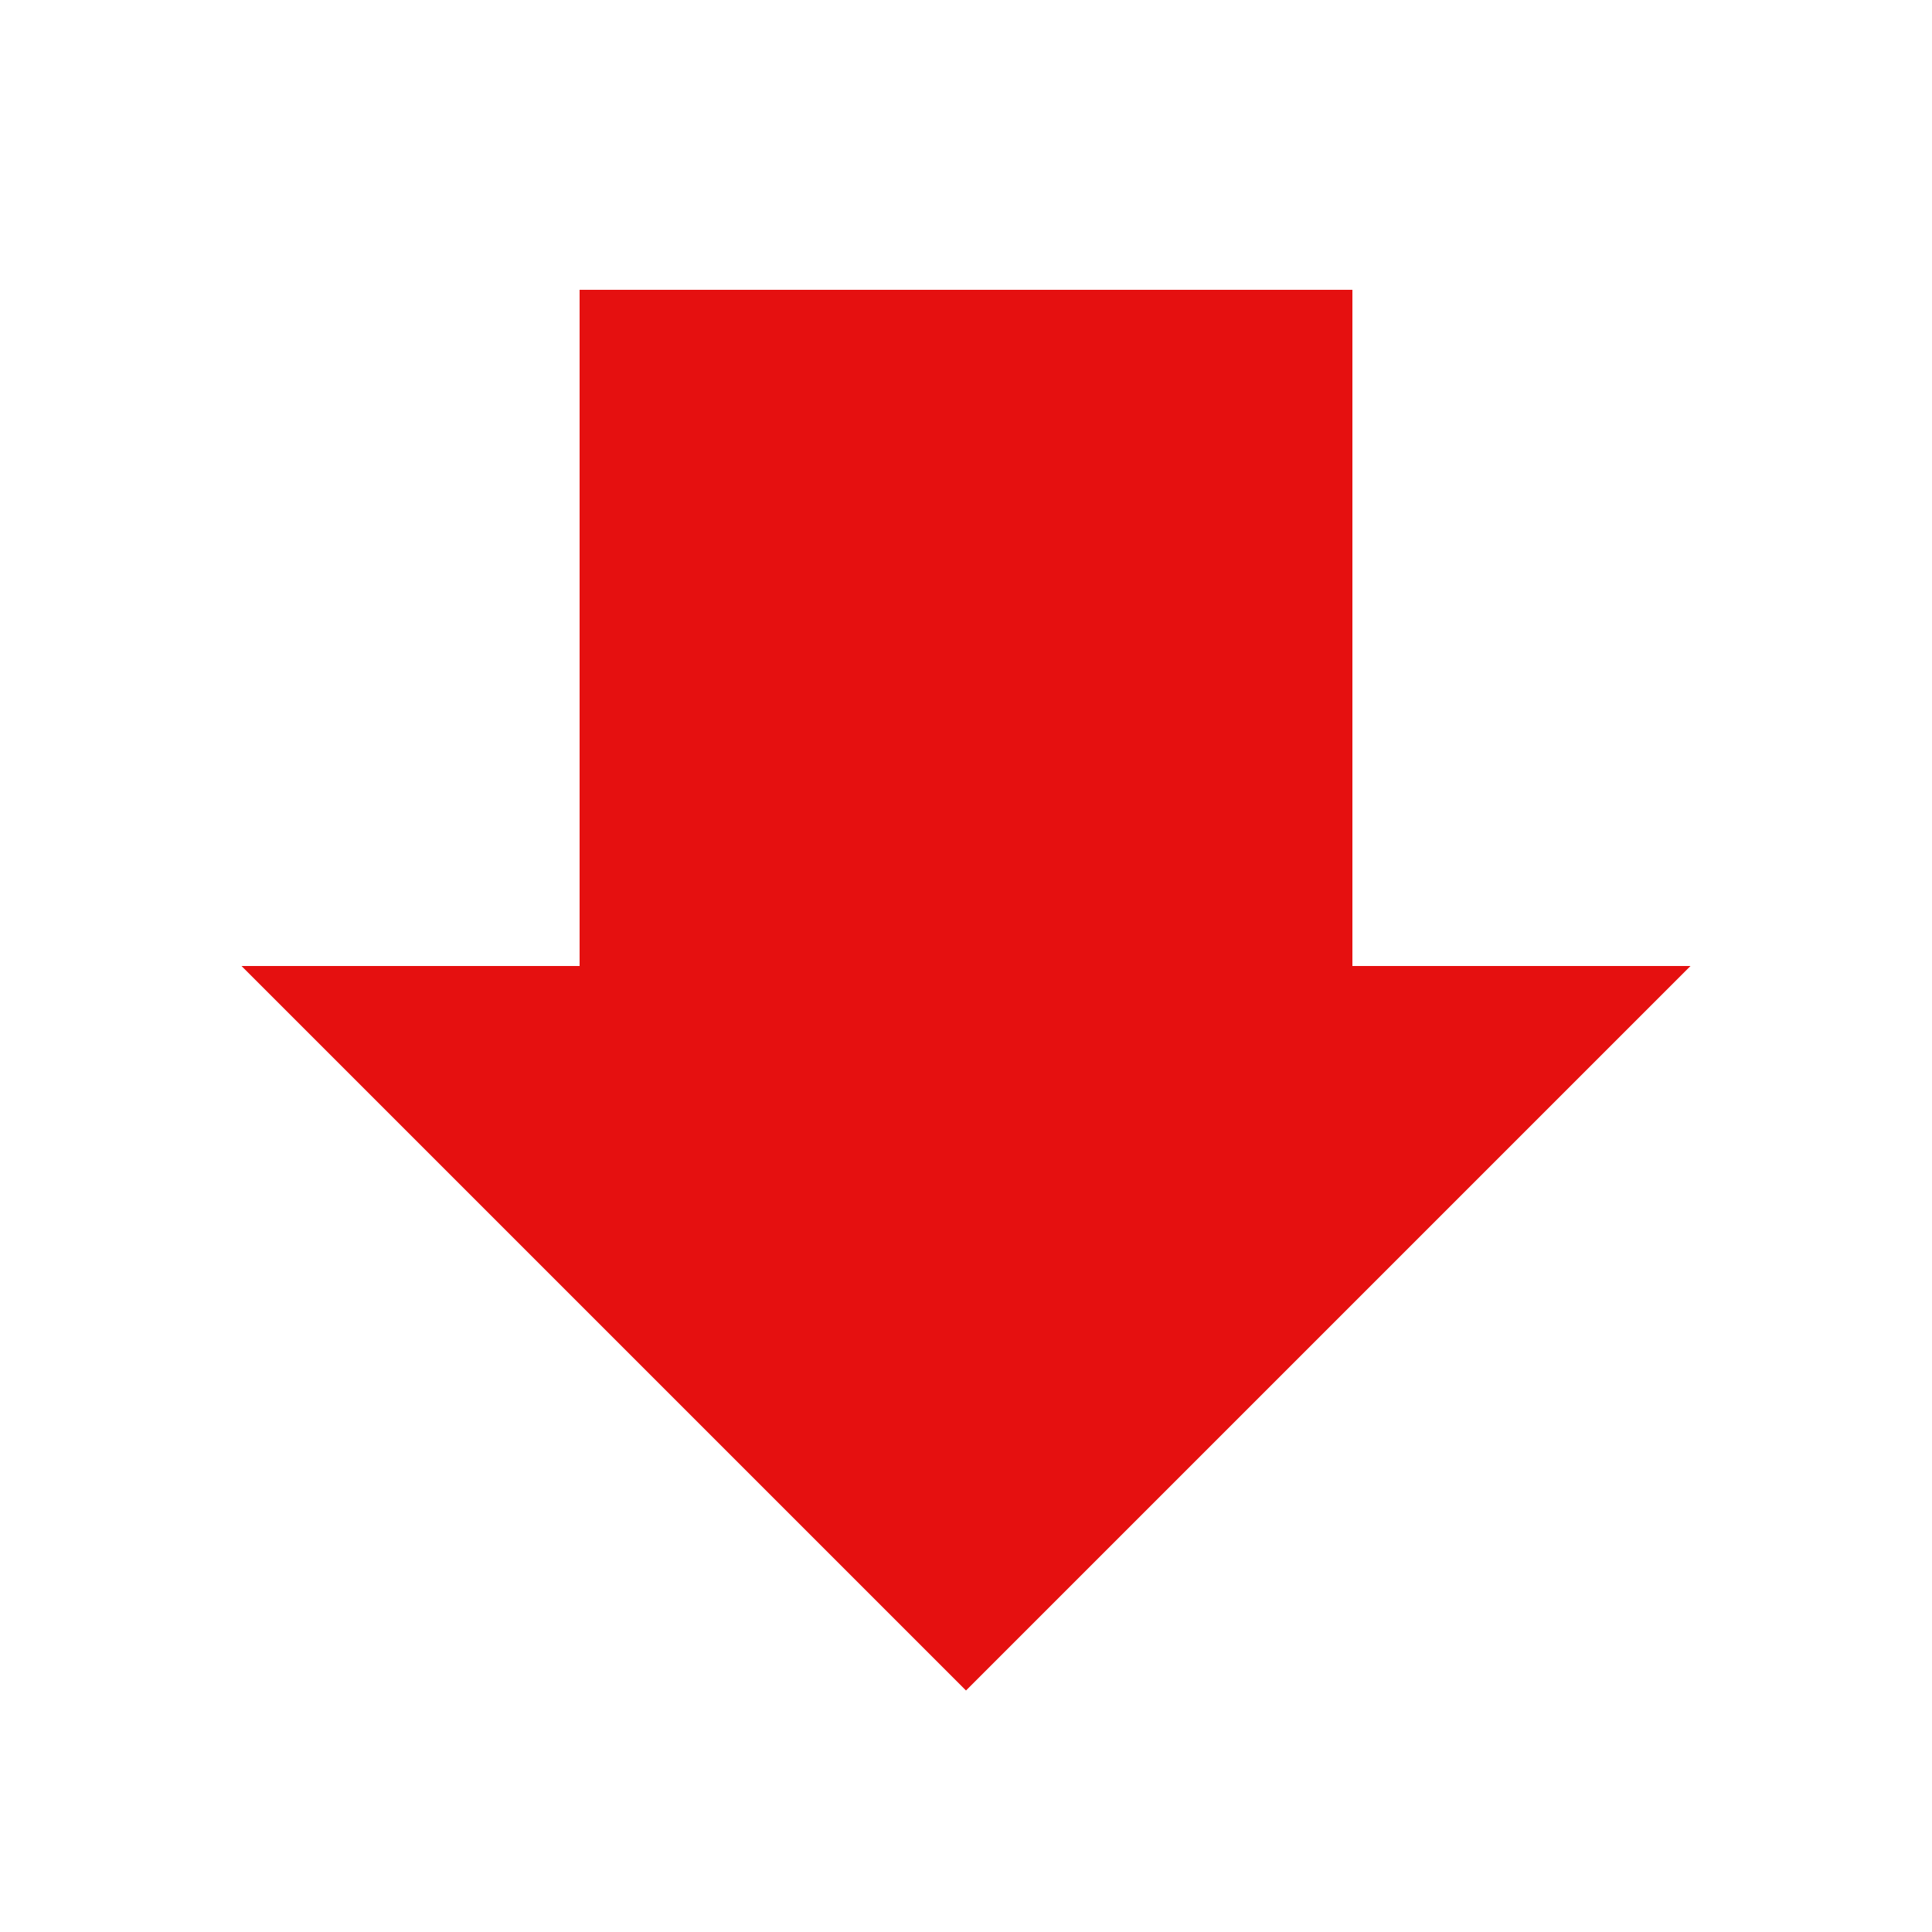 <svg xmlns="http://www.w3.org/2000/svg" xmlns:xlink="http://www.w3.org/1999/xlink" viewBox="0 0 20 20" id="entypo-arrow-bold-down" width="45" height="45" fill="#e51010"><g><path d="M2.5 10H6V3h8v7h3.5L10 17.5 2.5 10z"/></g></svg>
